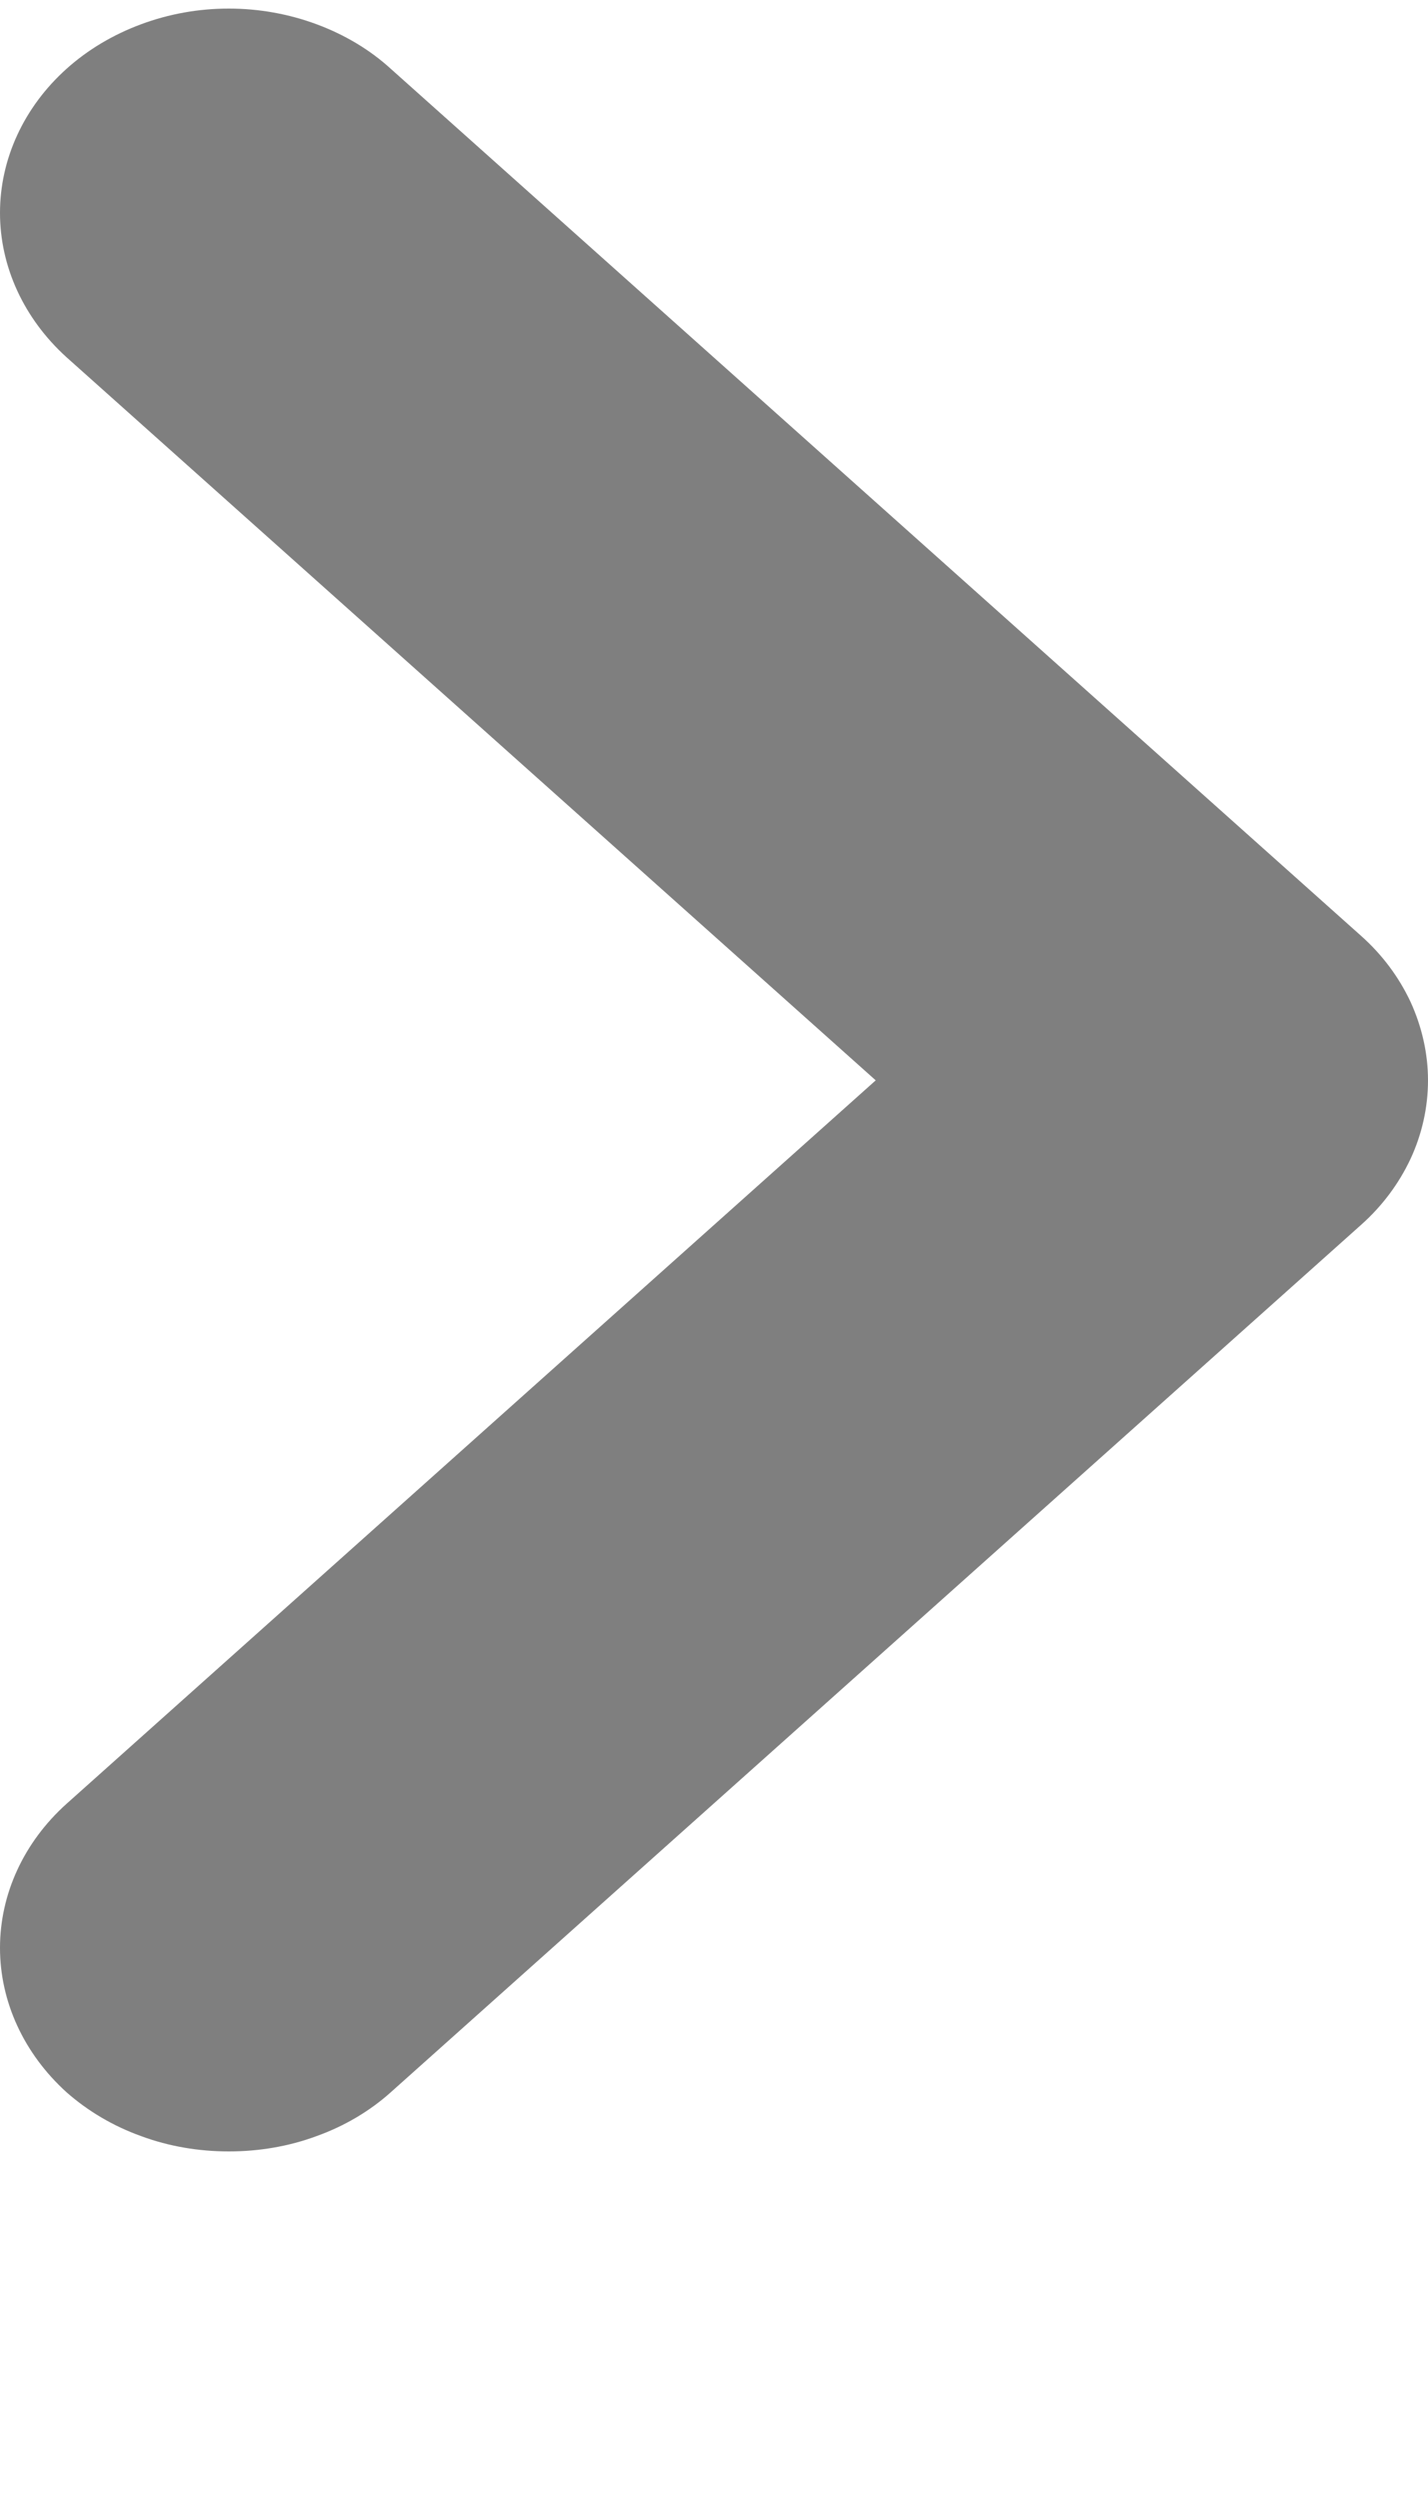 <svg width="4" height="7" viewBox="0 0 4 7" fill="none" xmlns="http://www.w3.org/2000/svg">
<path d="M3.811 2.619L1.095 0.193C1.036 0.139 0.965 0.097 0.887 0.068C0.809 0.039 0.725 0.024 0.641 0.024C0.556 0.024 0.473 0.039 0.395 0.068C0.317 0.097 0.246 0.139 0.186 0.193C0.067 0.3 0 0.445 0 0.596C0 0.747 0.067 0.892 0.186 1L2.453 3.025L0.186 5.051C0.067 5.158 0 5.303 0 5.454C0 5.605 0.067 5.75 0.186 5.858C0.246 5.911 0.317 5.953 0.395 5.981C0.473 6.01 0.557 6.024 0.641 6.024C0.725 6.024 0.809 6.01 0.887 5.981C0.965 5.953 1.036 5.911 1.095 5.858L3.811 3.431C3.871 3.378 3.918 3.315 3.951 3.245C3.983 3.176 4 3.101 4 3.025C4 2.95 3.983 2.875 3.951 2.805C3.918 2.735 3.871 2.672 3.811 2.619Z" fill="black" fill-opacity="0.5"/>
</svg>
